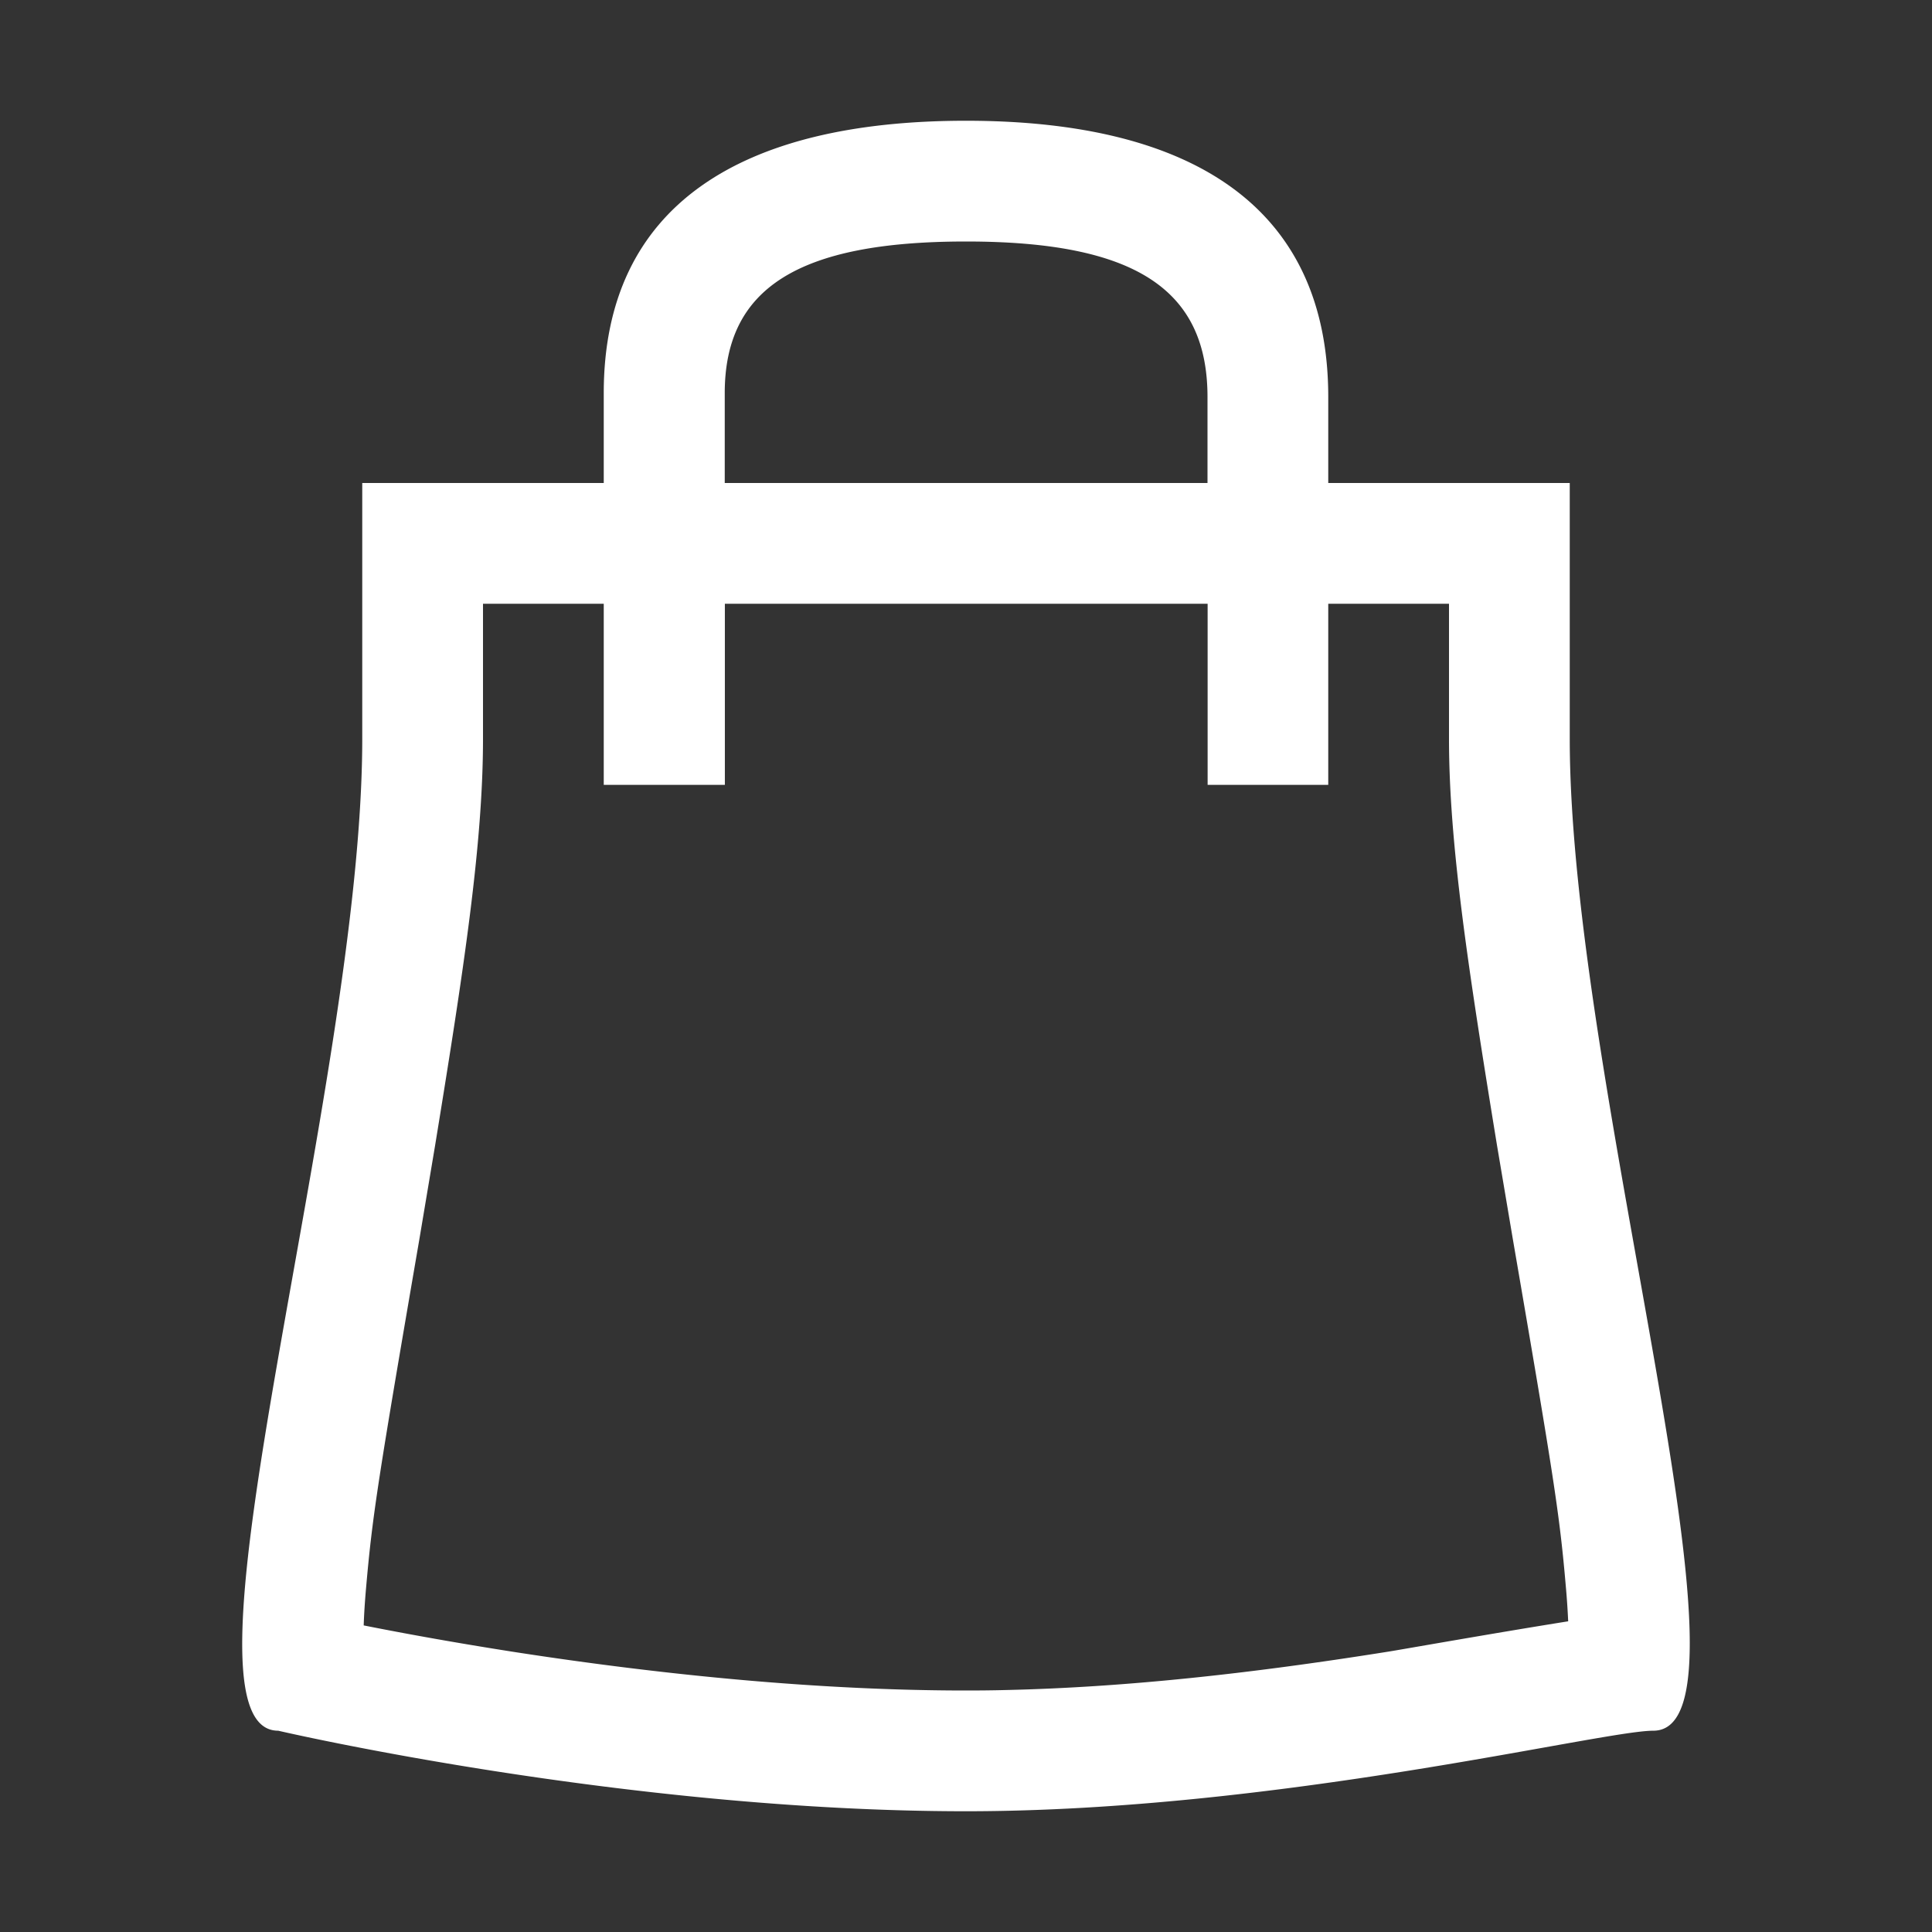 <svg width="16" height="16" xmlns="http://www.w3.org/2000/svg" xmlns:xlink="http://www.w3.org/1999/xlink"><rect width="100%" height="100%" fill="#333333" stroke="none"/><defs><path d="M11 5v1.5h-.999V5H6.003v1.5H5V5H4v1.119c0 .866-.157 1.9-.397 3.369l-.13.775c-.34 1.978-.388 2.28-.44 2.872-.011.123-.018.231-.021.326.372.074.788.148 1.234.218C5.536 13.879 6.82 14 8 14c.11 0 .22-.001.334-.004.97-.022 2.004-.133 3.158-.317.069-.01.873-.153 1.495-.252a6.465 6.465 0 0 0-.02-.294c-.051-.593-.1-.903-.439-2.875l-.13-.77c-.24-1.47-.398-2.503-.398-3.37V5h-1zM5 4v-.744C5 1.71 6.123 1 8 1c1.885 0 3 .723 3 2.288V4h2v2.119c0 2.881 1.657 8.214.692 8.214-.429 0-3.115.667-5.692.667-2.834 0-5.696-.667-5.696-.667C1.347 14.333 3 9 3 6.12V4h2zm1.003 0H10v-.712c0-.895-.604-1.288-2-1.288-1.392 0-1.998.388-1.998 1.256V4z" id="a"/></defs><g fill="none" fill-rule="evenodd"><path d="M0 0h16v16H0z"/><use fill="#FFF" xlink:href="#a"/></g></svg>